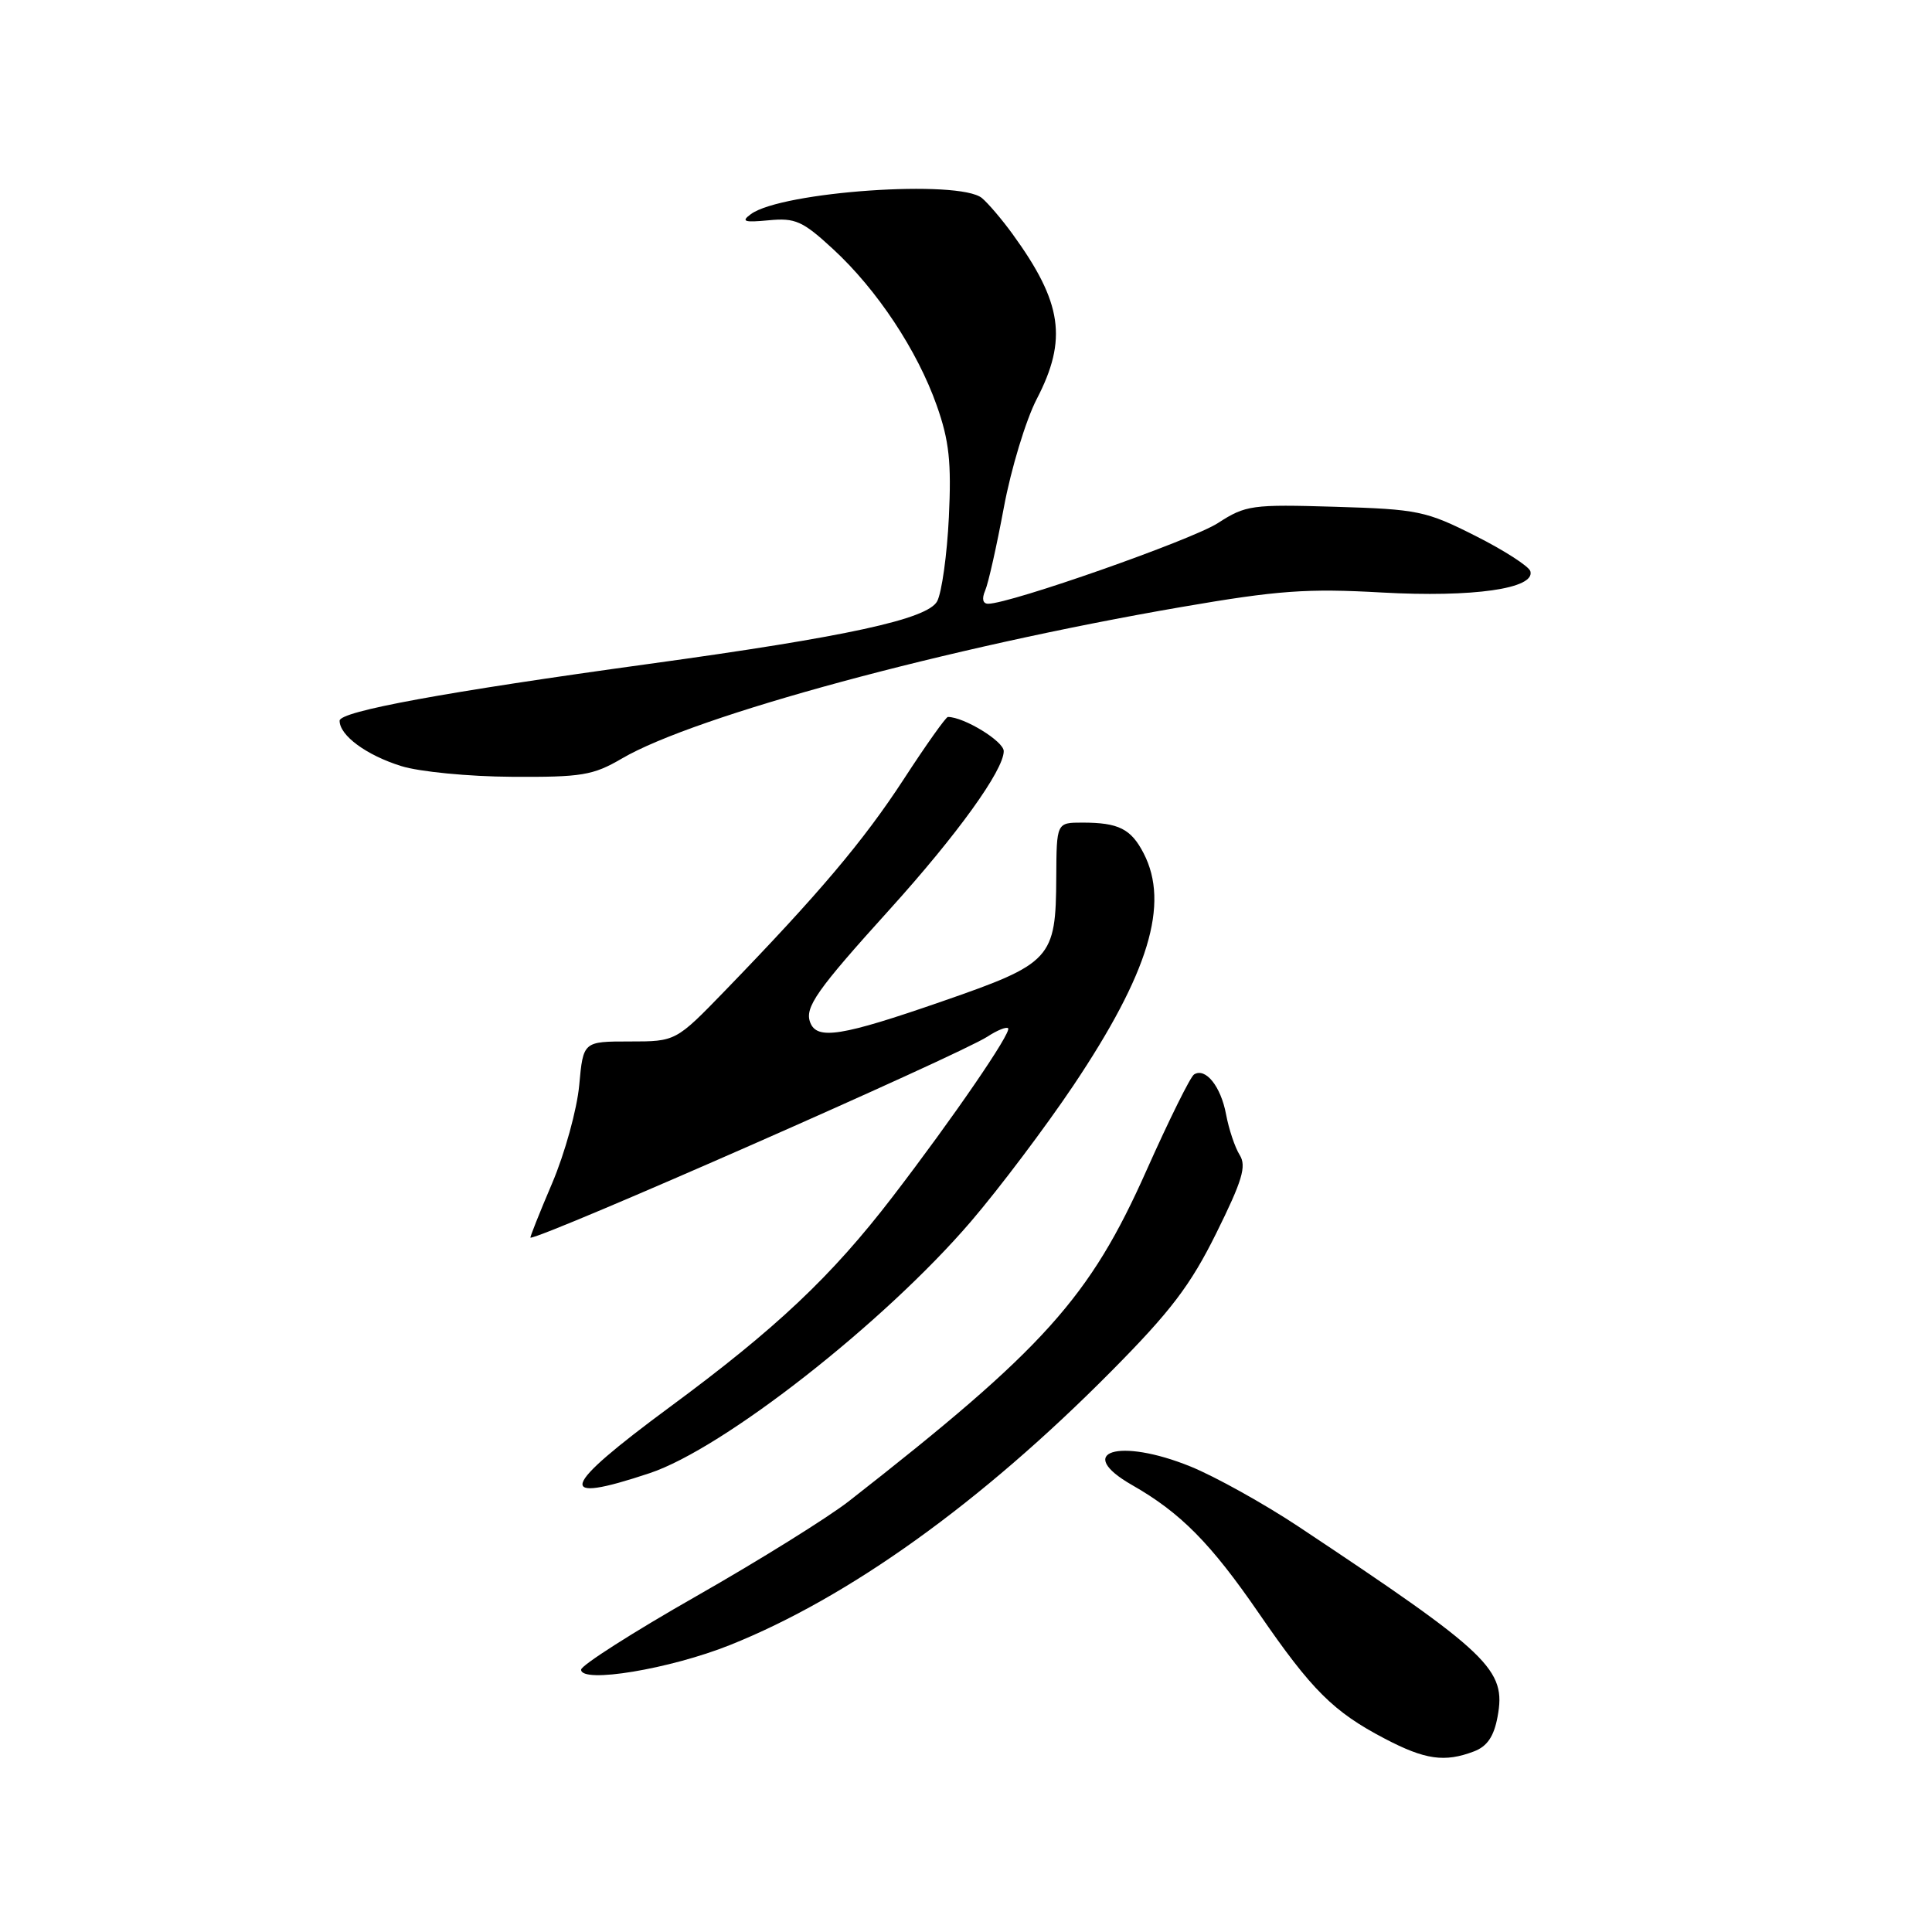 <?xml version="1.0" encoding="UTF-8" standalone="no"?>
<!DOCTYPE svg PUBLIC "-//W3C//DTD SVG 1.1//EN" "http://www.w3.org/Graphics/SVG/1.1/DTD/svg11.dtd" >
<svg xmlns="http://www.w3.org/2000/svg" xmlns:xlink="http://www.w3.org/1999/xlink" version="1.1" viewBox="0 0 256 256">
 <g >
 <path fill="currentColor"
d=" M 195.31 232.07 C 197.05 231.41 197.95 230.10 198.43 227.50 C 199.61 221.21 197.50 219.19 172.12 202.32 C 167.51 199.26 161.04 195.66 157.75 194.32 C 148.24 190.46 142.26 192.35 150.01 196.78 C 156.44 200.45 160.43 204.49 166.81 213.77 C 173.81 223.96 176.68 226.82 183.49 230.38 C 188.83 233.18 191.42 233.55 195.31 232.07 Z  M 96.74 217.97 C 112.53 211.65 130.01 199.09 147.22 181.73 C 155.14 173.74 157.73 170.33 161.17 163.39 C 164.61 156.44 165.19 154.53 164.27 153.05 C 163.64 152.06 162.83 149.63 162.46 147.66 C 161.77 143.95 159.74 141.42 158.22 142.37 C 157.74 142.66 154.91 148.38 151.92 155.08 C 144.40 171.97 138.36 178.69 112.50 198.90 C 109.75 201.05 100.64 206.73 92.25 211.51 C 83.86 216.29 77.00 220.67 77.00 221.24 C 77.00 223.11 88.77 221.16 96.74 217.97 Z  M 86.09 195.20 C 95.86 191.95 117.17 175.25 128.64 161.87 C 132.41 157.47 138.51 149.37 142.20 143.88 C 152.23 128.92 155.00 119.77 151.54 113.07 C 149.86 109.82 148.22 109.00 143.42 109.00 C 140.00 109.00 140.00 109.00 139.96 116.25 C 139.91 127.04 139.34 127.66 124.86 132.68 C 111.52 137.31 108.26 137.83 107.36 135.49 C 106.59 133.50 108.20 131.21 117.89 120.50 C 126.84 110.60 133.00 102.05 133.00 99.53 C 133.00 98.22 127.73 95.00 125.60 95.00 C 125.34 95.00 122.70 98.71 119.75 103.25 C 114.39 111.47 108.51 118.42 96.09 131.25 C 89.55 138.00 89.55 138.00 83.42 138.00 C 77.28 138.00 77.28 138.00 76.75 143.79 C 76.46 146.97 74.85 152.82 73.16 156.79 C 71.47 160.75 70.18 164.00 70.29 164.00 C 72.11 164.00 127.04 139.82 130.84 137.36 C 132.12 136.52 133.36 136.02 133.58 136.25 C 134.09 136.76 126.29 148.13 118.25 158.61 C 110.17 169.13 102.86 176.03 88.75 186.44 C 74.15 197.22 73.49 199.40 86.09 195.20 Z  M 82.40 100.51 C 92.06 94.84 125.60 85.76 156.56 80.43 C 169.32 78.23 173.19 77.95 183.10 78.51 C 195.18 79.18 203.46 78.00 202.78 75.69 C 202.59 75.04 199.31 72.92 195.49 71.00 C 188.95 67.70 187.89 67.48 176.91 67.15 C 165.87 66.82 165.06 66.93 161.38 69.31 C 157.92 71.55 133.85 80.00 130.94 80.00 C 130.22 80.00 130.07 79.34 130.54 78.25 C 130.96 77.29 132.07 72.32 133.02 67.22 C 133.97 62.12 135.93 55.66 137.37 52.88 C 141.48 44.96 140.76 40.09 134.16 31.00 C 132.76 29.07 130.94 26.94 130.12 26.25 C 127.12 23.75 103.59 25.38 99.50 28.37 C 98.16 29.35 98.58 29.50 101.85 29.19 C 105.38 28.85 106.35 29.28 110.38 33.00 C 116.21 38.37 121.56 46.45 124.13 53.75 C 125.77 58.39 126.08 61.24 125.73 68.53 C 125.49 73.50 124.79 78.51 124.18 79.67 C 122.91 82.04 112.22 84.37 86.00 87.97 C 58.96 91.69 45.00 94.25 45.00 95.50 C 45.00 97.46 48.55 100.07 53.17 101.51 C 55.55 102.26 62.14 102.90 67.82 102.93 C 77.09 102.99 78.58 102.74 82.40 100.51 Z "/>
</g>
</svg>